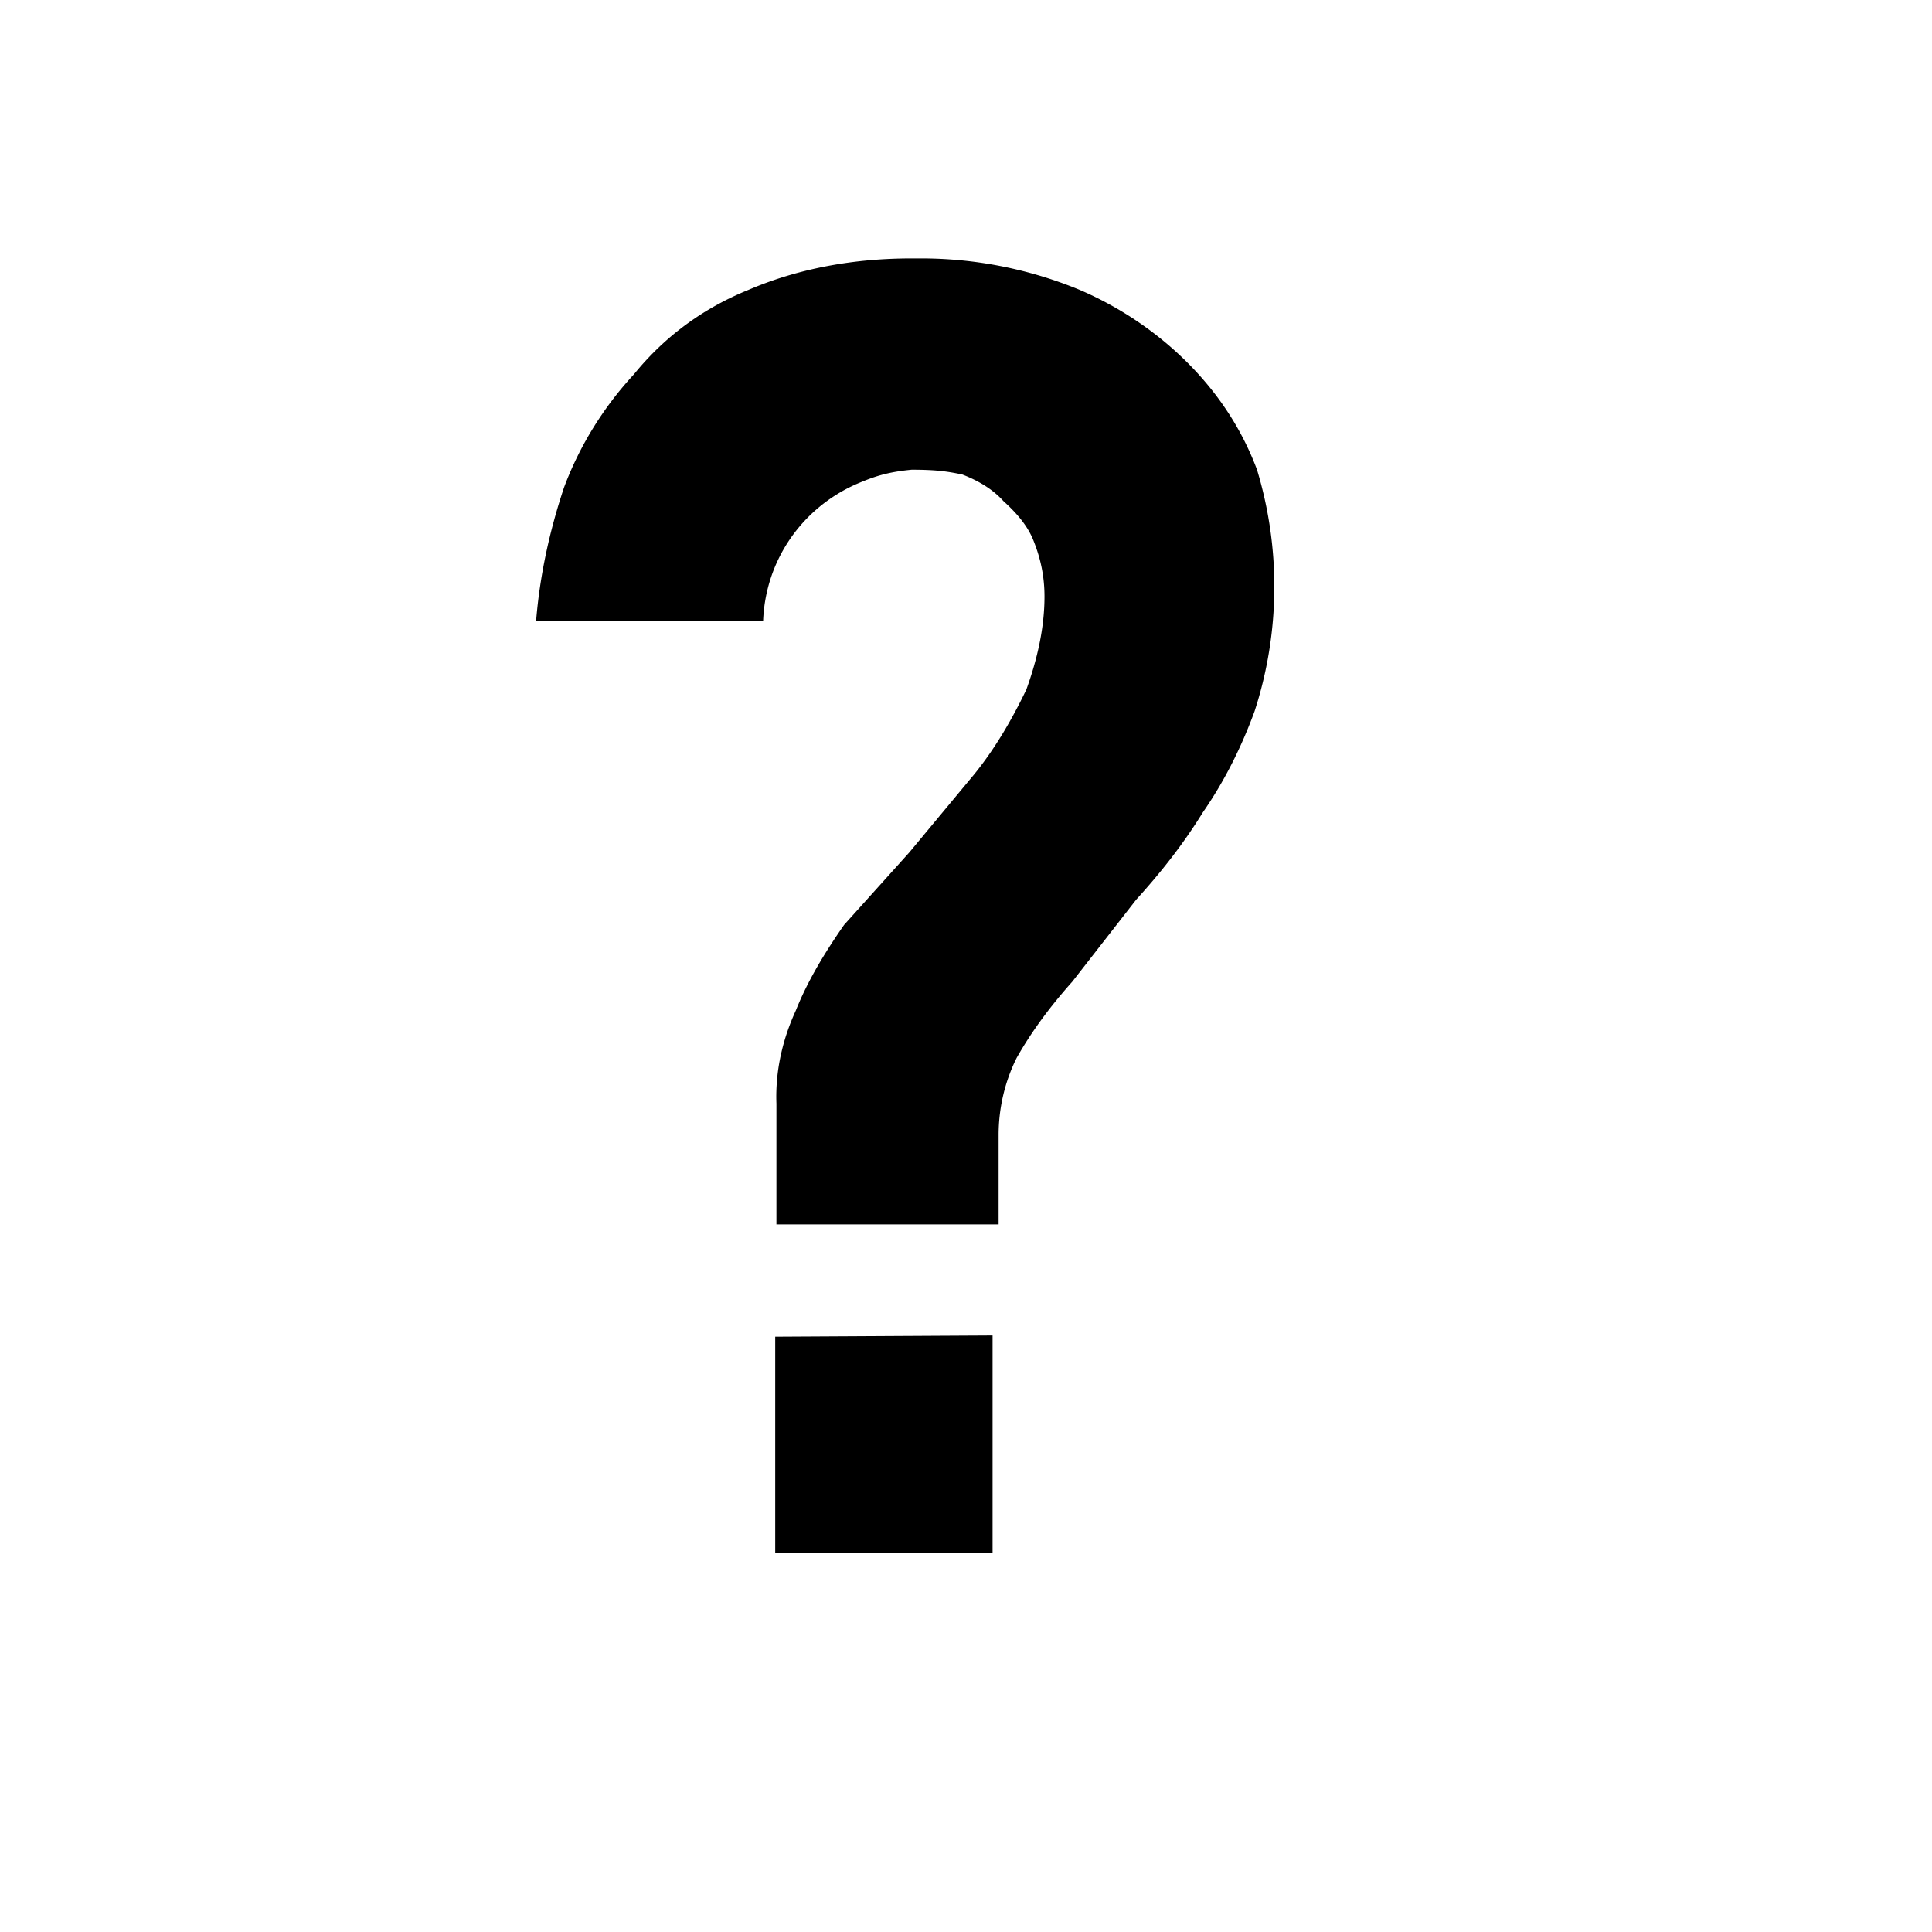 <svg width="16" height="16" xmlns="http://www.w3.org/2000/svg" fill="currentColor" viewBox="0 0 16 16">
  <path d="M7.62 2.14h-.07c-.47 0-.93.08-1.35.26-.37.15-.69.38-.95.7-.25.27-.45.59-.58.94-.12.36-.2.73-.23 1.1h1.88c.02-.5.32-.93.77-1.13.14-.06.25-.1.46-.12.18 0 .28.01.42.04.13.05.25.12.34.22.1.09.2.2.25.33.06.15.09.3.09.46 0 .26-.06.52-.15.77-.12.25-.26.49-.43.7l-.54.65-.54.6c-.16.23-.3.46-.4.71-.11.24-.17.5-.16.77v1h1.84V9.4c0-.22.05-.44.15-.64.13-.23.29-.44.46-.63l.53-.68c.2-.22.39-.46.55-.72.18-.26.32-.54.43-.84a3.34 3.34 0 00.02-2c-.12-.32-.3-.6-.54-.85-.26-.27-.58-.49-.93-.64a3.44 3.44 0 00-1.32-.26zm-1.2 8.93v1.79h1.8v-1.8z"/>
</svg>
